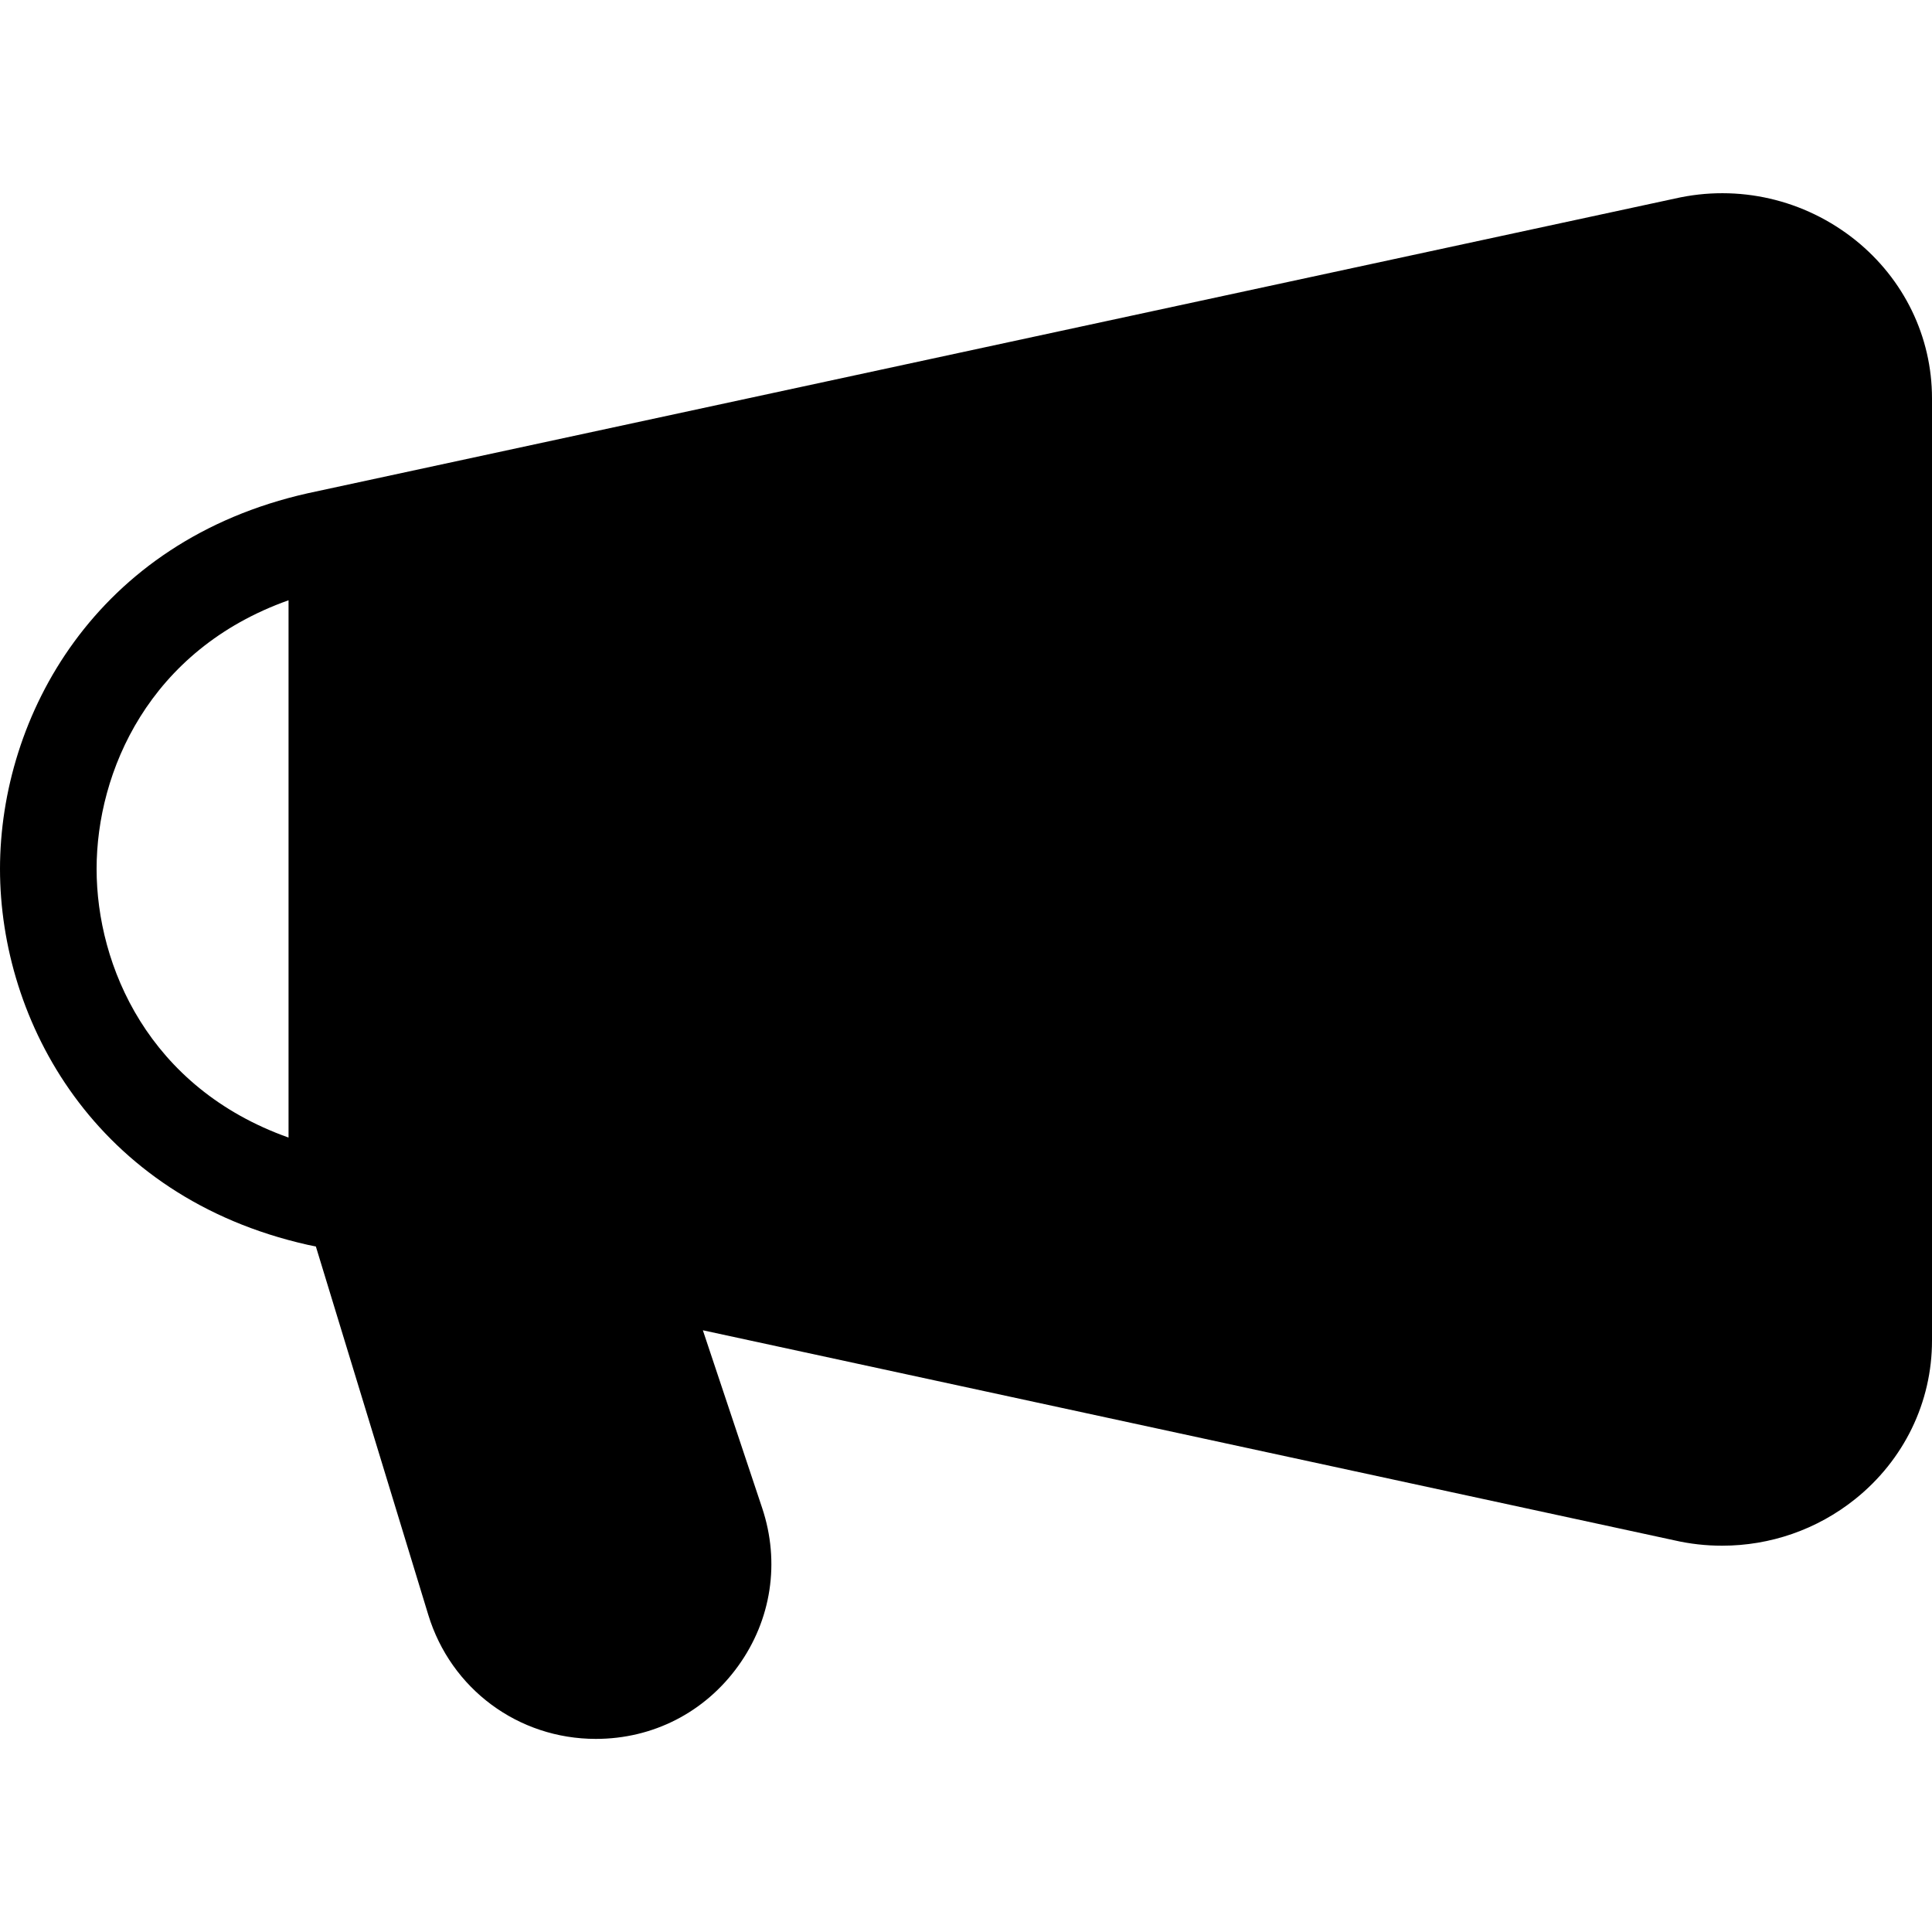 <svg width="20" height="20" viewBox="0 0 20 20" xmlns="http://www.w3.org/2000/svg"><title>meetings/feedback-active_20</title><path d="M1 8.995c0-1.003.54-2.267 1.987-2.781l0 5.562C1.538 11.261 1 9.997 1 8.995zm18.205-6.511c-.526-.42-1.209-.579-1.869-.428L3.187 5.106C.986 5.6.001 7.415 0 8.994c0 1.58.984 3.396 3.184 3.892l.086.018 1.163 3.811c.234.769.932 1.286 1.735 1.286.591 0 1.127-.274 1.473-.754.345-.478.436-1.075.249-1.636l-.614-1.84 10.055 2.174c.165.038.331.056.496.056.498 0 .982-.166 1.377-.482.506-.405.796-1.003.796-1.641l0-9.754c0-.638-.29-1.235-.795-1.64z" fill="#000" fill-rule="evenodd"/></svg>
